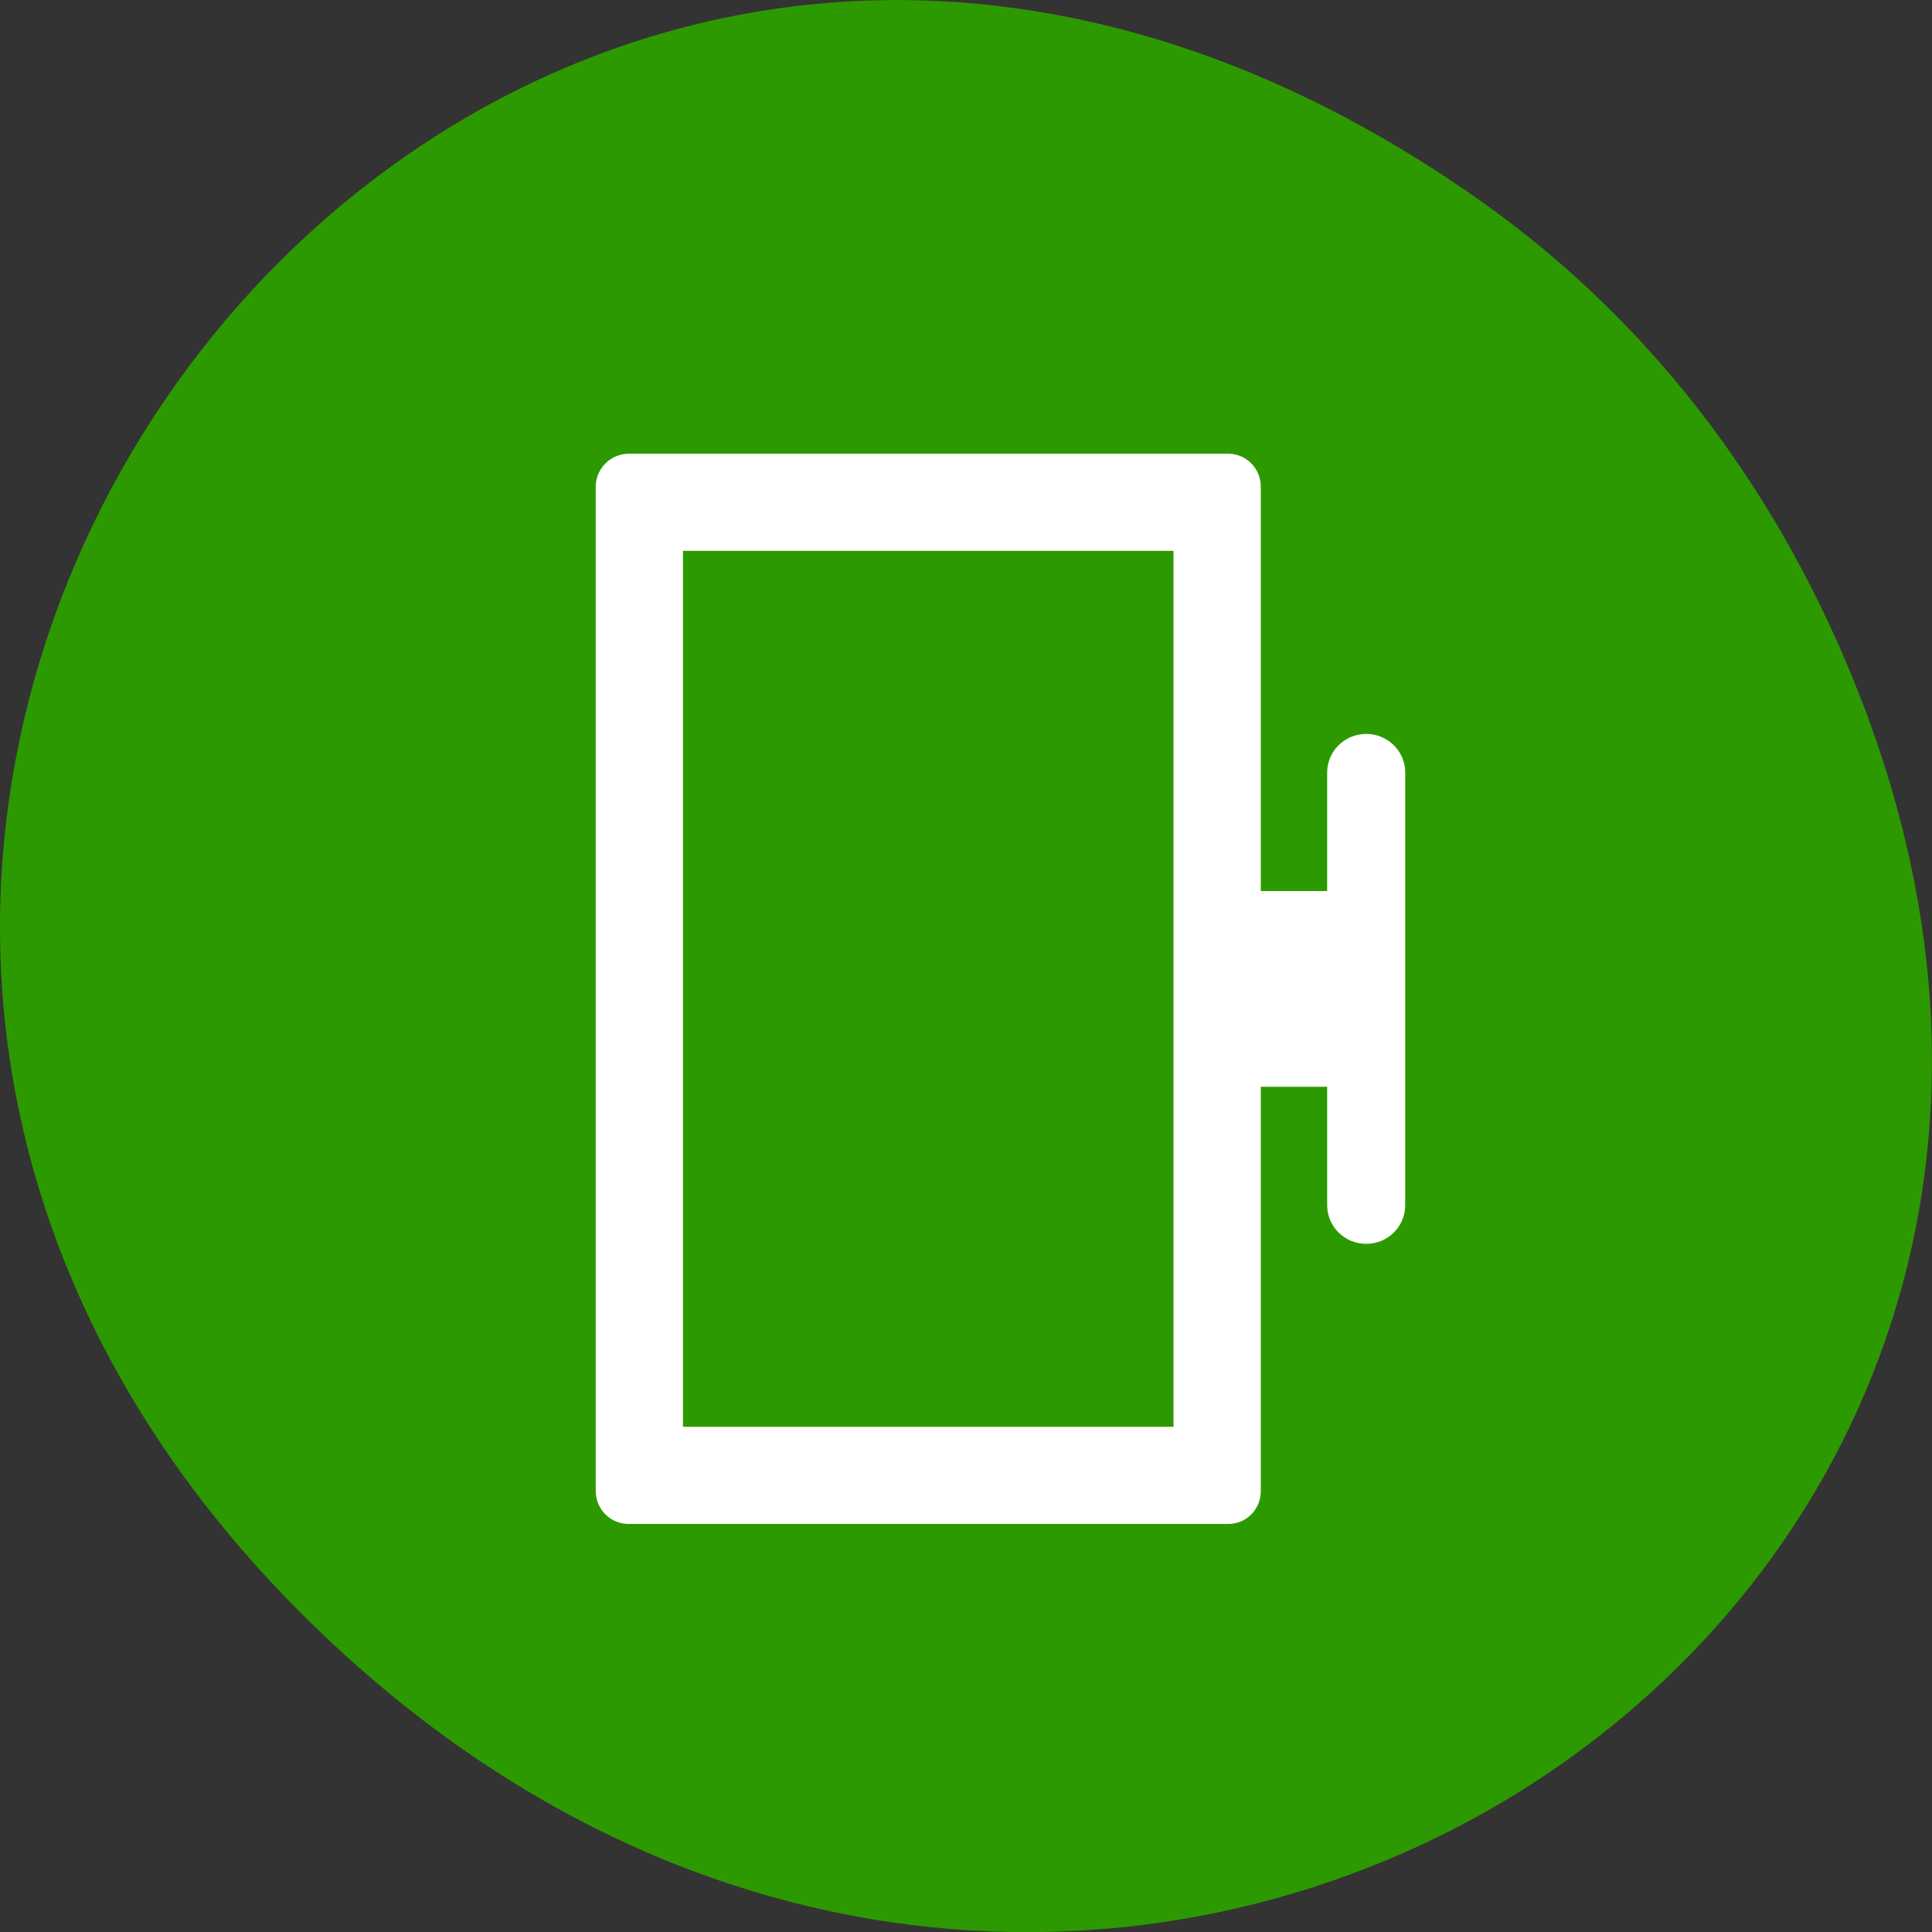<svg xmlns="http://www.w3.org/2000/svg" viewBox="0 0 32 32"><rect x="0" y="0" width="32" height="32" fill="#333333" stroke="none"/><path d="m 24.48 3.297 c -16.367 -11.504 -32.953 9.742 -19.613 23.301 c 12.563 12.77 32.08 0.93 25.98 -14.961 c -1.273 -3.316 -3.363 -6.227 -6.367 -8.34" fill="#2d9900"/><g fill="#fff"><path d="m 20.22 18 h 1.762 v 1.961 c 0 0.355 0.289 0.641 0.648 0.641 c 0.355 0 0.645 -0.285 0.645 -0.641 v -7.164 c 0 -0.355 -0.289 -0.641 -0.645 -0.641 c -0.359 0 -0.648 0.285 -0.648 0.641 v 1.961 h -1.762"/><path d="m 9.867 24.695 c 0 0.305 0.246 0.547 0.547 0.547 h 9.926 c 0.305 0 0.543 -0.242 0.543 -0.547 v -16.633 c 0 -0.301 -0.238 -0.547 -0.543 -0.547 h -9.926 c -0.301 0 -0.547 0.246 -0.547 0.547 m 1.445 15.57 v -14.508 h 8.125 v 14.508"/></g></svg>